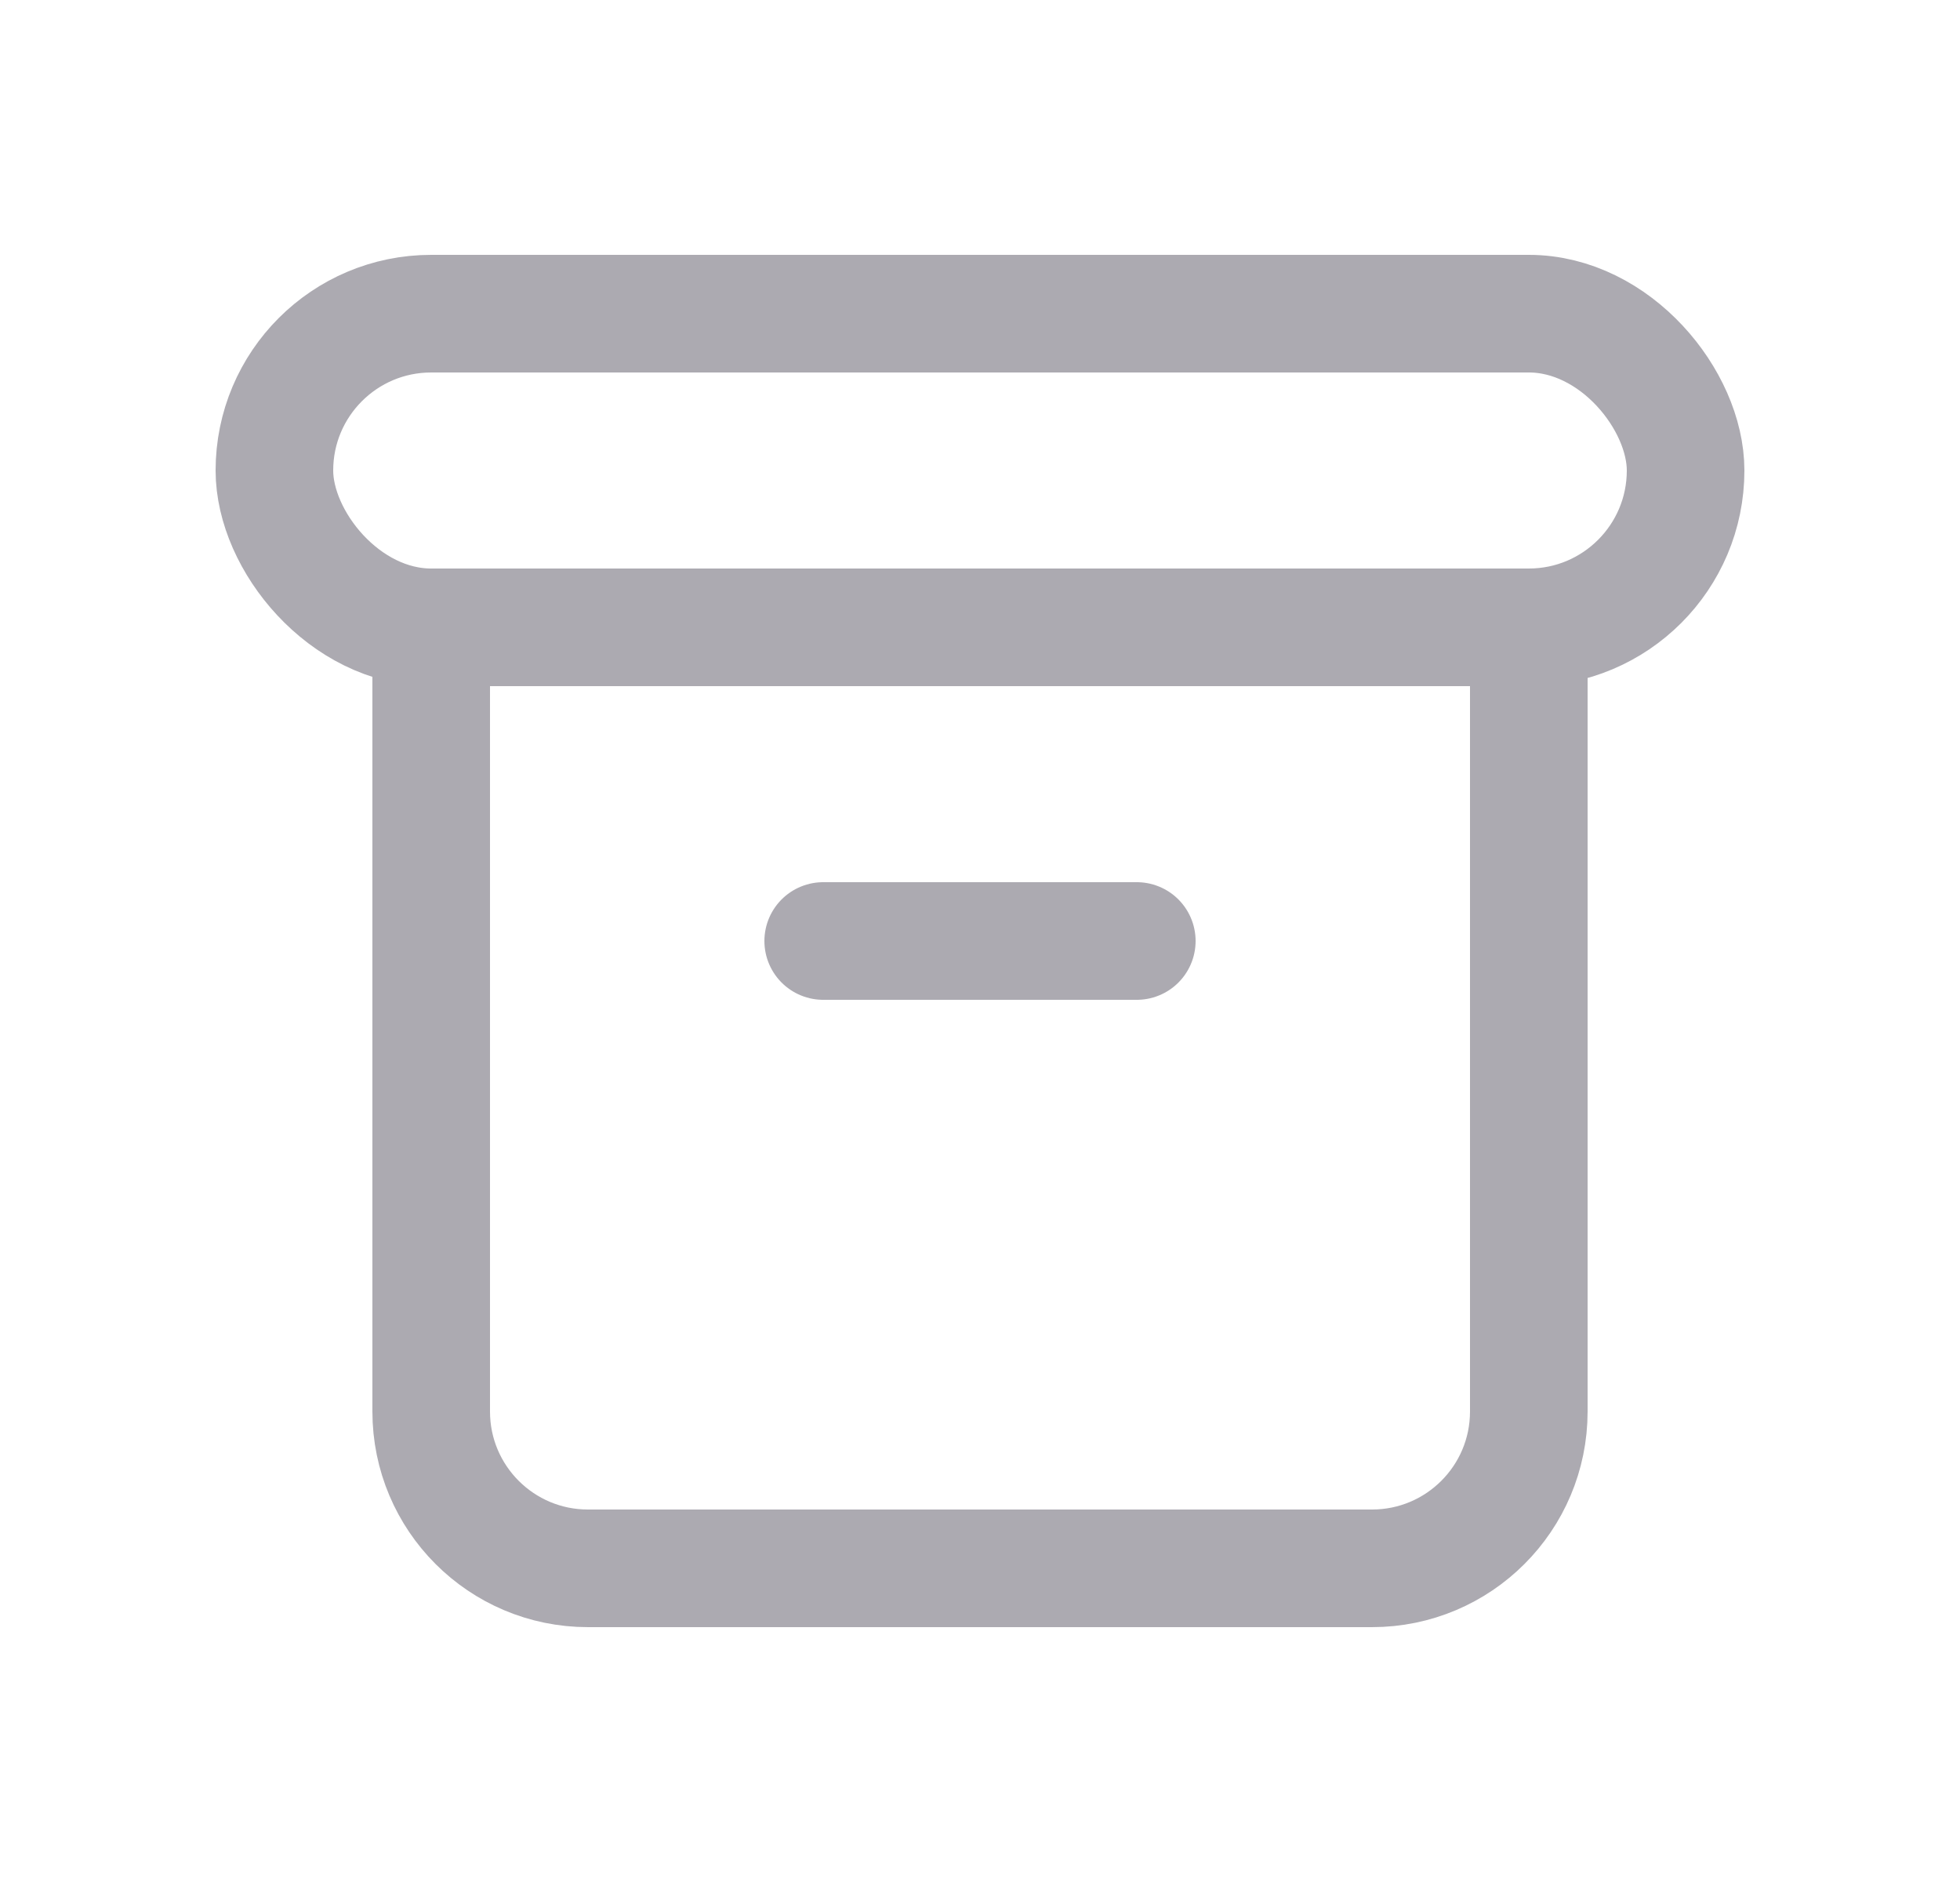 <svg width="25" height="24" viewBox="0 0 25 24" fill="none" xmlns="http://www.w3.org/2000/svg">
<rect x="3.5" y="4" width="18" height="4" rx="2" stroke="#ACAAB1" stroke-width="1.5" stroke-linecap="round" stroke-linejoin="round"/>
<path d="M5.5 8V18C5.5 19.105 6.395 20 7.5 20H17.5C18.605 20 19.5 19.105 19.5 18V8" stroke="#ACAAB1" stroke-width="1.5" stroke-linecap="round" stroke-linejoin="round"/>
<path d="M10.5 12H14.5" stroke="#ACAAB1" stroke-width="1.5" stroke-linecap="round" stroke-linejoin="round"/>
</svg>
